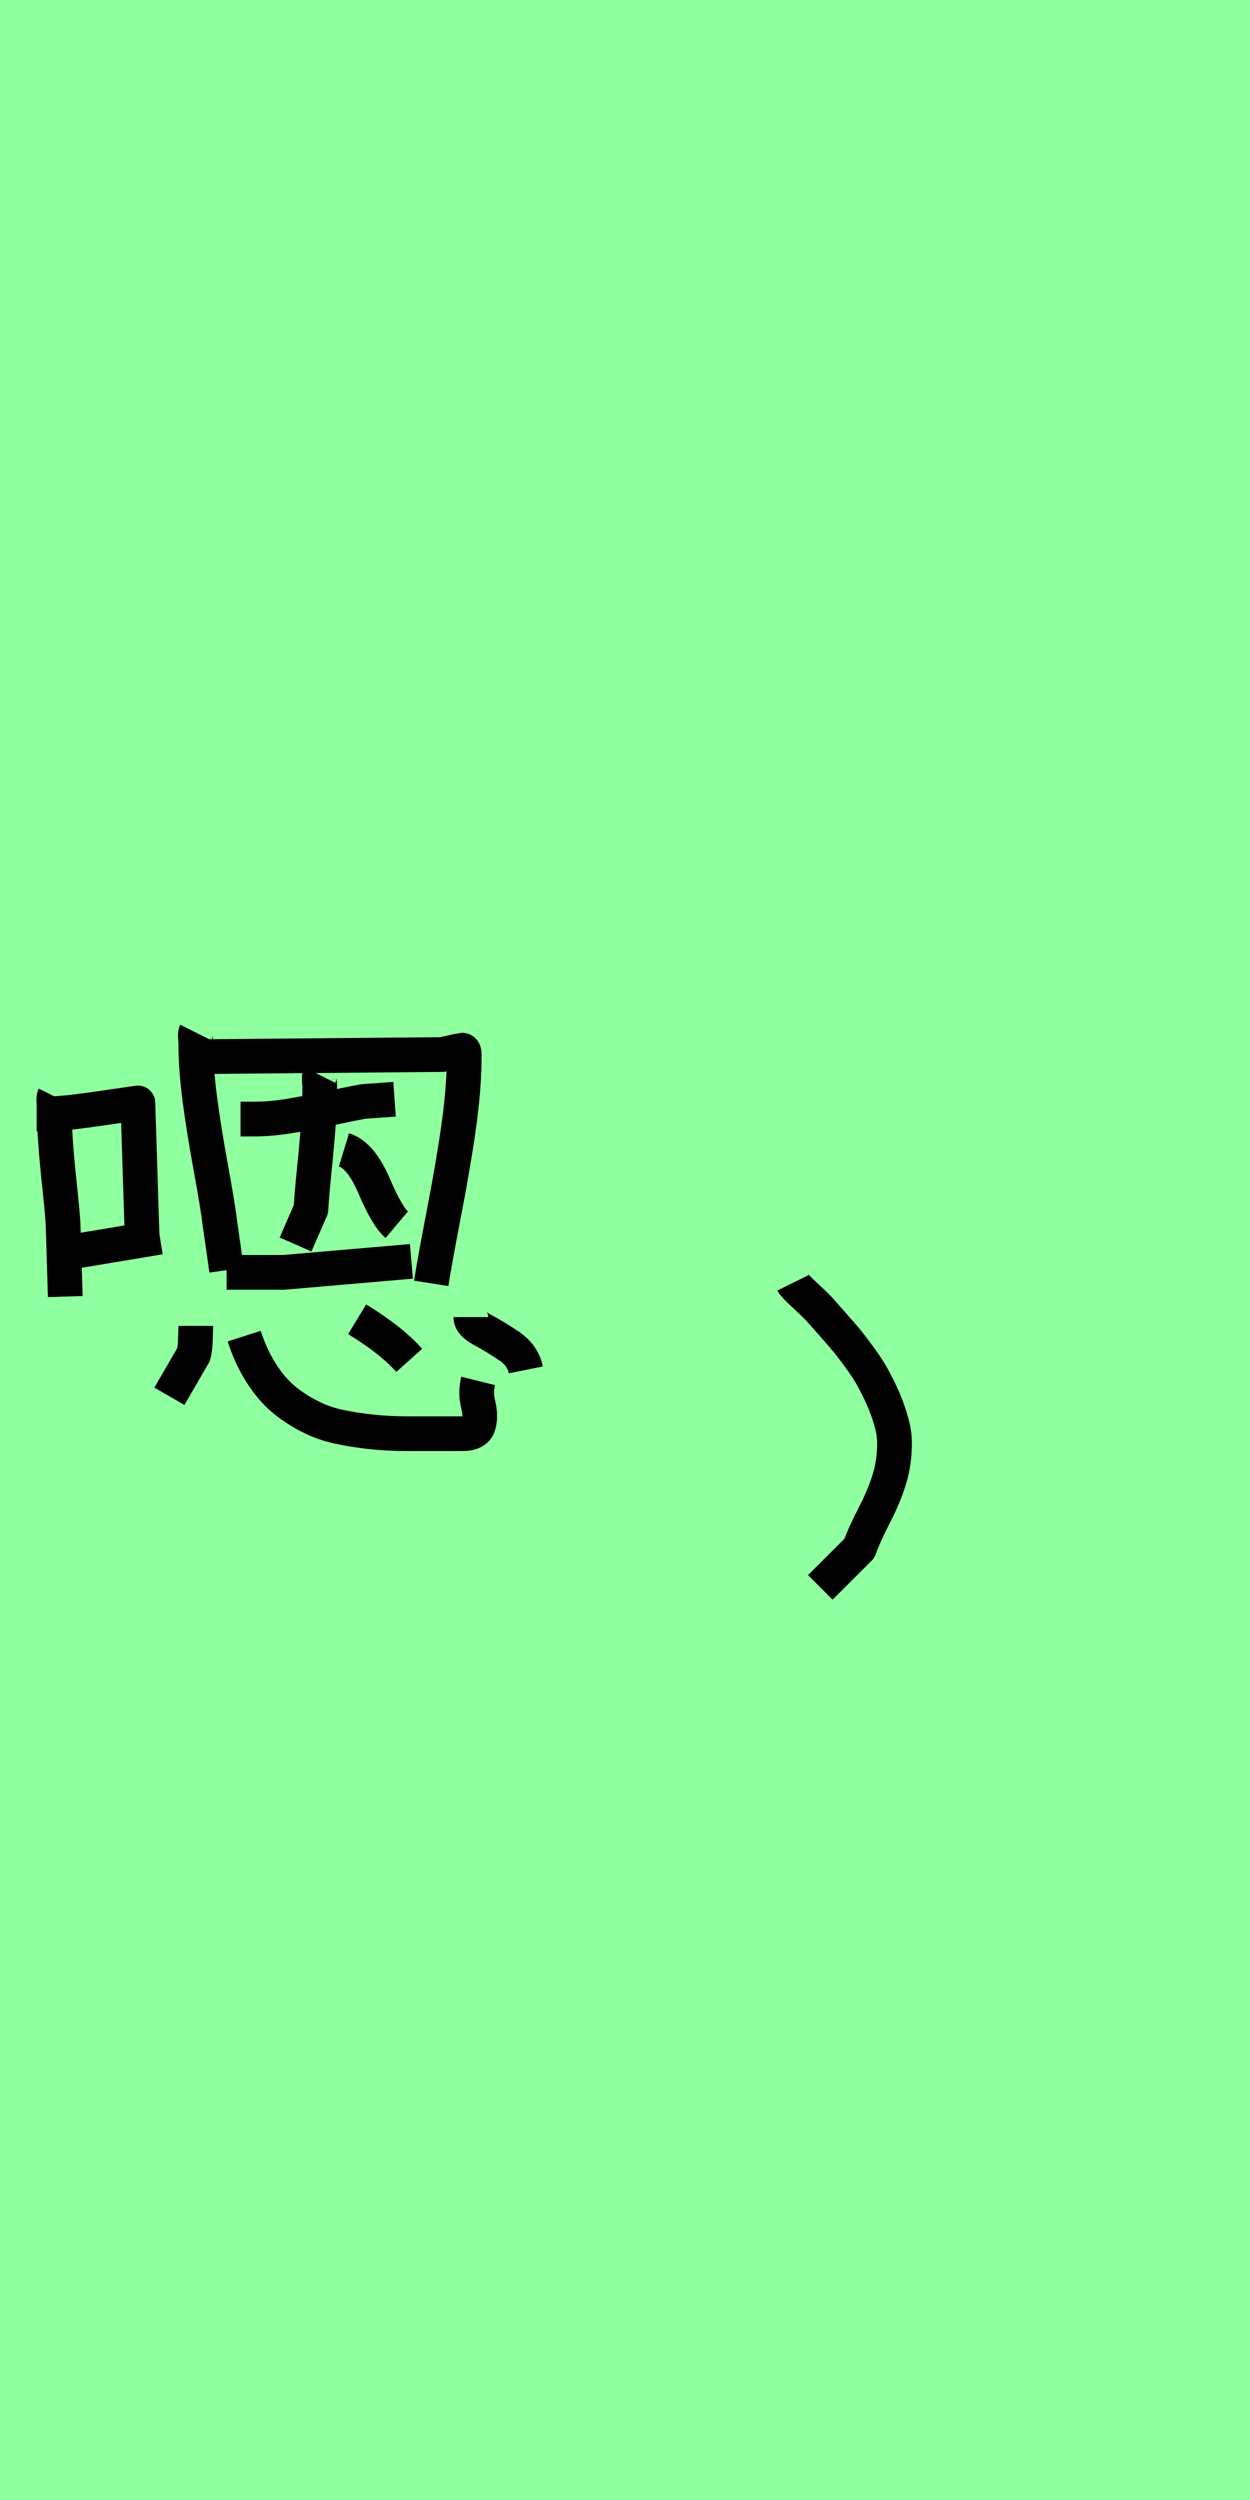 <?xml version="1.0" encoding="utf-8" standalone="no"?>
<!DOCTYPE svg PUBLIC "-//W3C//DTD SVG 1.1//EN"
  "http://www.w3.org/Graphics/SVG/1.1/DTD/svg11.dtd">
<svg xmlns:xlink="http://www.w3.org/1999/xlink" width="36pt" height="72pt" viewBox="0 0 36 72" xmlns="http://www.w3.org/2000/svg" version="1.1">
 <defs>
  <style type="text/css">*{stroke-linejoin: round; stroke-linecap: butt}</style>
 </defs>
 <g id="figure_1">
  <g id="patch_1">
   <path d="M 0 72 
L 36 72 
L 36 0 
L 0 0 
z
" style="fill: #8fff9f"/>
  </g>
  <g id="axes_1">
   <g id="patch_2">
    <path d="M 13.56 37.932 
Q 13.56 38.122 13.898 38.302 
Q 14.236 38.481 14.648 38.756 
Q 15.059 39.03 15.144 39.453 
M 10.286 37.995 
Q 11.258 38.587 11.786 39.178 
M 7.033 38.481 
Q 7.223 39.073 7.519 39.537 
Q 7.815 40.002 8.153 40.287 
Q 8.491 40.572 8.903 40.783 
Q 9.314 40.995 9.758 41.09 
Q 10.202 41.185 10.698 41.238 
Q 11.194 41.29 11.701 41.29 
Q 12.208 41.29 12.736 41.29 
Q 13.137 41.29 13.328 41.29 
Q 13.708 41.29 13.782 41.037 
Q 13.856 40.783 13.771 40.446 
Q 13.687 40.108 13.771 39.77 
M 5.639 38.186 
Q 5.639 38.249 5.629 38.555 
Q 5.618 38.861 5.576 39.009 
L 4.879 40.213 
M 6.526 36.644 
L 6.717 36.644 
L 8.174 36.644 
L 11.849 36.327 
M 9.906 33.116 
Q 10.392 33.264 10.772 34.151 
Q 11.152 35.039 11.427 35.271 
M 6.928 32.229 
L 7.308 32.229 
Q 7.794 32.229 8.311 32.145 
Q 8.829 32.06 9.473 31.923 
Q 10.117 31.786 10.476 31.722 
L 11.363 31.659 
M 9.209 30.962 
Q 9.188 31.004 9.198 31.121 
Q 9.209 31.237 9.209 31.279 
Q 9.209 31.807 9.167 32.398 
Q 9.124 32.99 9.05 33.708 
Q 8.977 34.426 8.955 34.827 
L 8.512 35.841 
M 5.576 30.434 
L 12.736 30.371 
Q 13.285 30.244 13.306 30.244 
Q 13.37 30.244 13.37 30.371 
Q 13.37 31.321 13.211 32.441 
Q 13.053 33.56 12.789 34.922 
Q 12.525 36.285 12.419 36.961 
M 5.639 29.737 
Q 5.618 29.779 5.629 29.895 
Q 5.639 30.012 5.639 30.054 
Q 5.639 30.772 5.756 31.659 
Q 5.872 32.546 6.072 33.634 
Q 6.273 34.722 6.336 35.25 
L 6.526 36.58 
M 1.943 36.073 
L 4.604 35.63 
M 1.056 32.082 
L 1.246 32.082 
Q 1.626 32.082 2.08 32.029 
Q 2.535 31.976 3.105 31.891 
Q 3.675 31.807 3.971 31.765 
L 4.098 35.757 
M 1.563 31.575 
Q 1.542 31.617 1.552 31.733 
Q 1.563 31.849 1.563 31.891 
Q 1.563 32.398 1.605 32.958 
Q 1.647 33.518 1.721 34.204 
Q 1.795 34.891 1.816 35.25 
L 1.88 37.341 
" clip-path="url(#pf0426d4c89)" style="fill: none; stroke: #000000; stroke-linejoin: miter"/>
   </g>
  </g>
  <g id="axes_2">
   <g id="patch_3">
    <path d="M 22.838 36.945 
Q 22.875 37.02 23.138 37.263 
Q 23.4 37.507 23.513 37.62 
Q 23.625 37.732 23.869 38.013 
Q 24.113 38.294 24.263 38.463 
Q 24.412 38.632 24.637 38.932 
Q 24.862 39.232 24.994 39.438 
Q 25.125 39.644 25.275 39.944 
Q 25.425 40.244 25.518 40.487 
Q 25.612 40.731 25.687 41.012 
Q 25.762 41.293 25.762 41.556 
Q 25.762 42.118 25.612 42.606 
Q 25.462 43.093 25.181 43.637 
Q 24.9 44.18 24.75 44.593 
L 23.625 45.717 
" clip-path="url(#p264249fe9c)" style="fill: none; stroke: #000000; stroke-linejoin: miter"/>
   </g>
  </g>
 </g>
 <defs>
  <clipPath id="pf0426d4c89">
   <rect x="0" y="20.507" width="16.2" height="30.626"/>
  </clipPath>
  <clipPath id="p264249fe9c">
   <rect x="20.963" y="8.64" width="6.673" height="54.36"/>
  </clipPath>
 </defs>
</svg>

